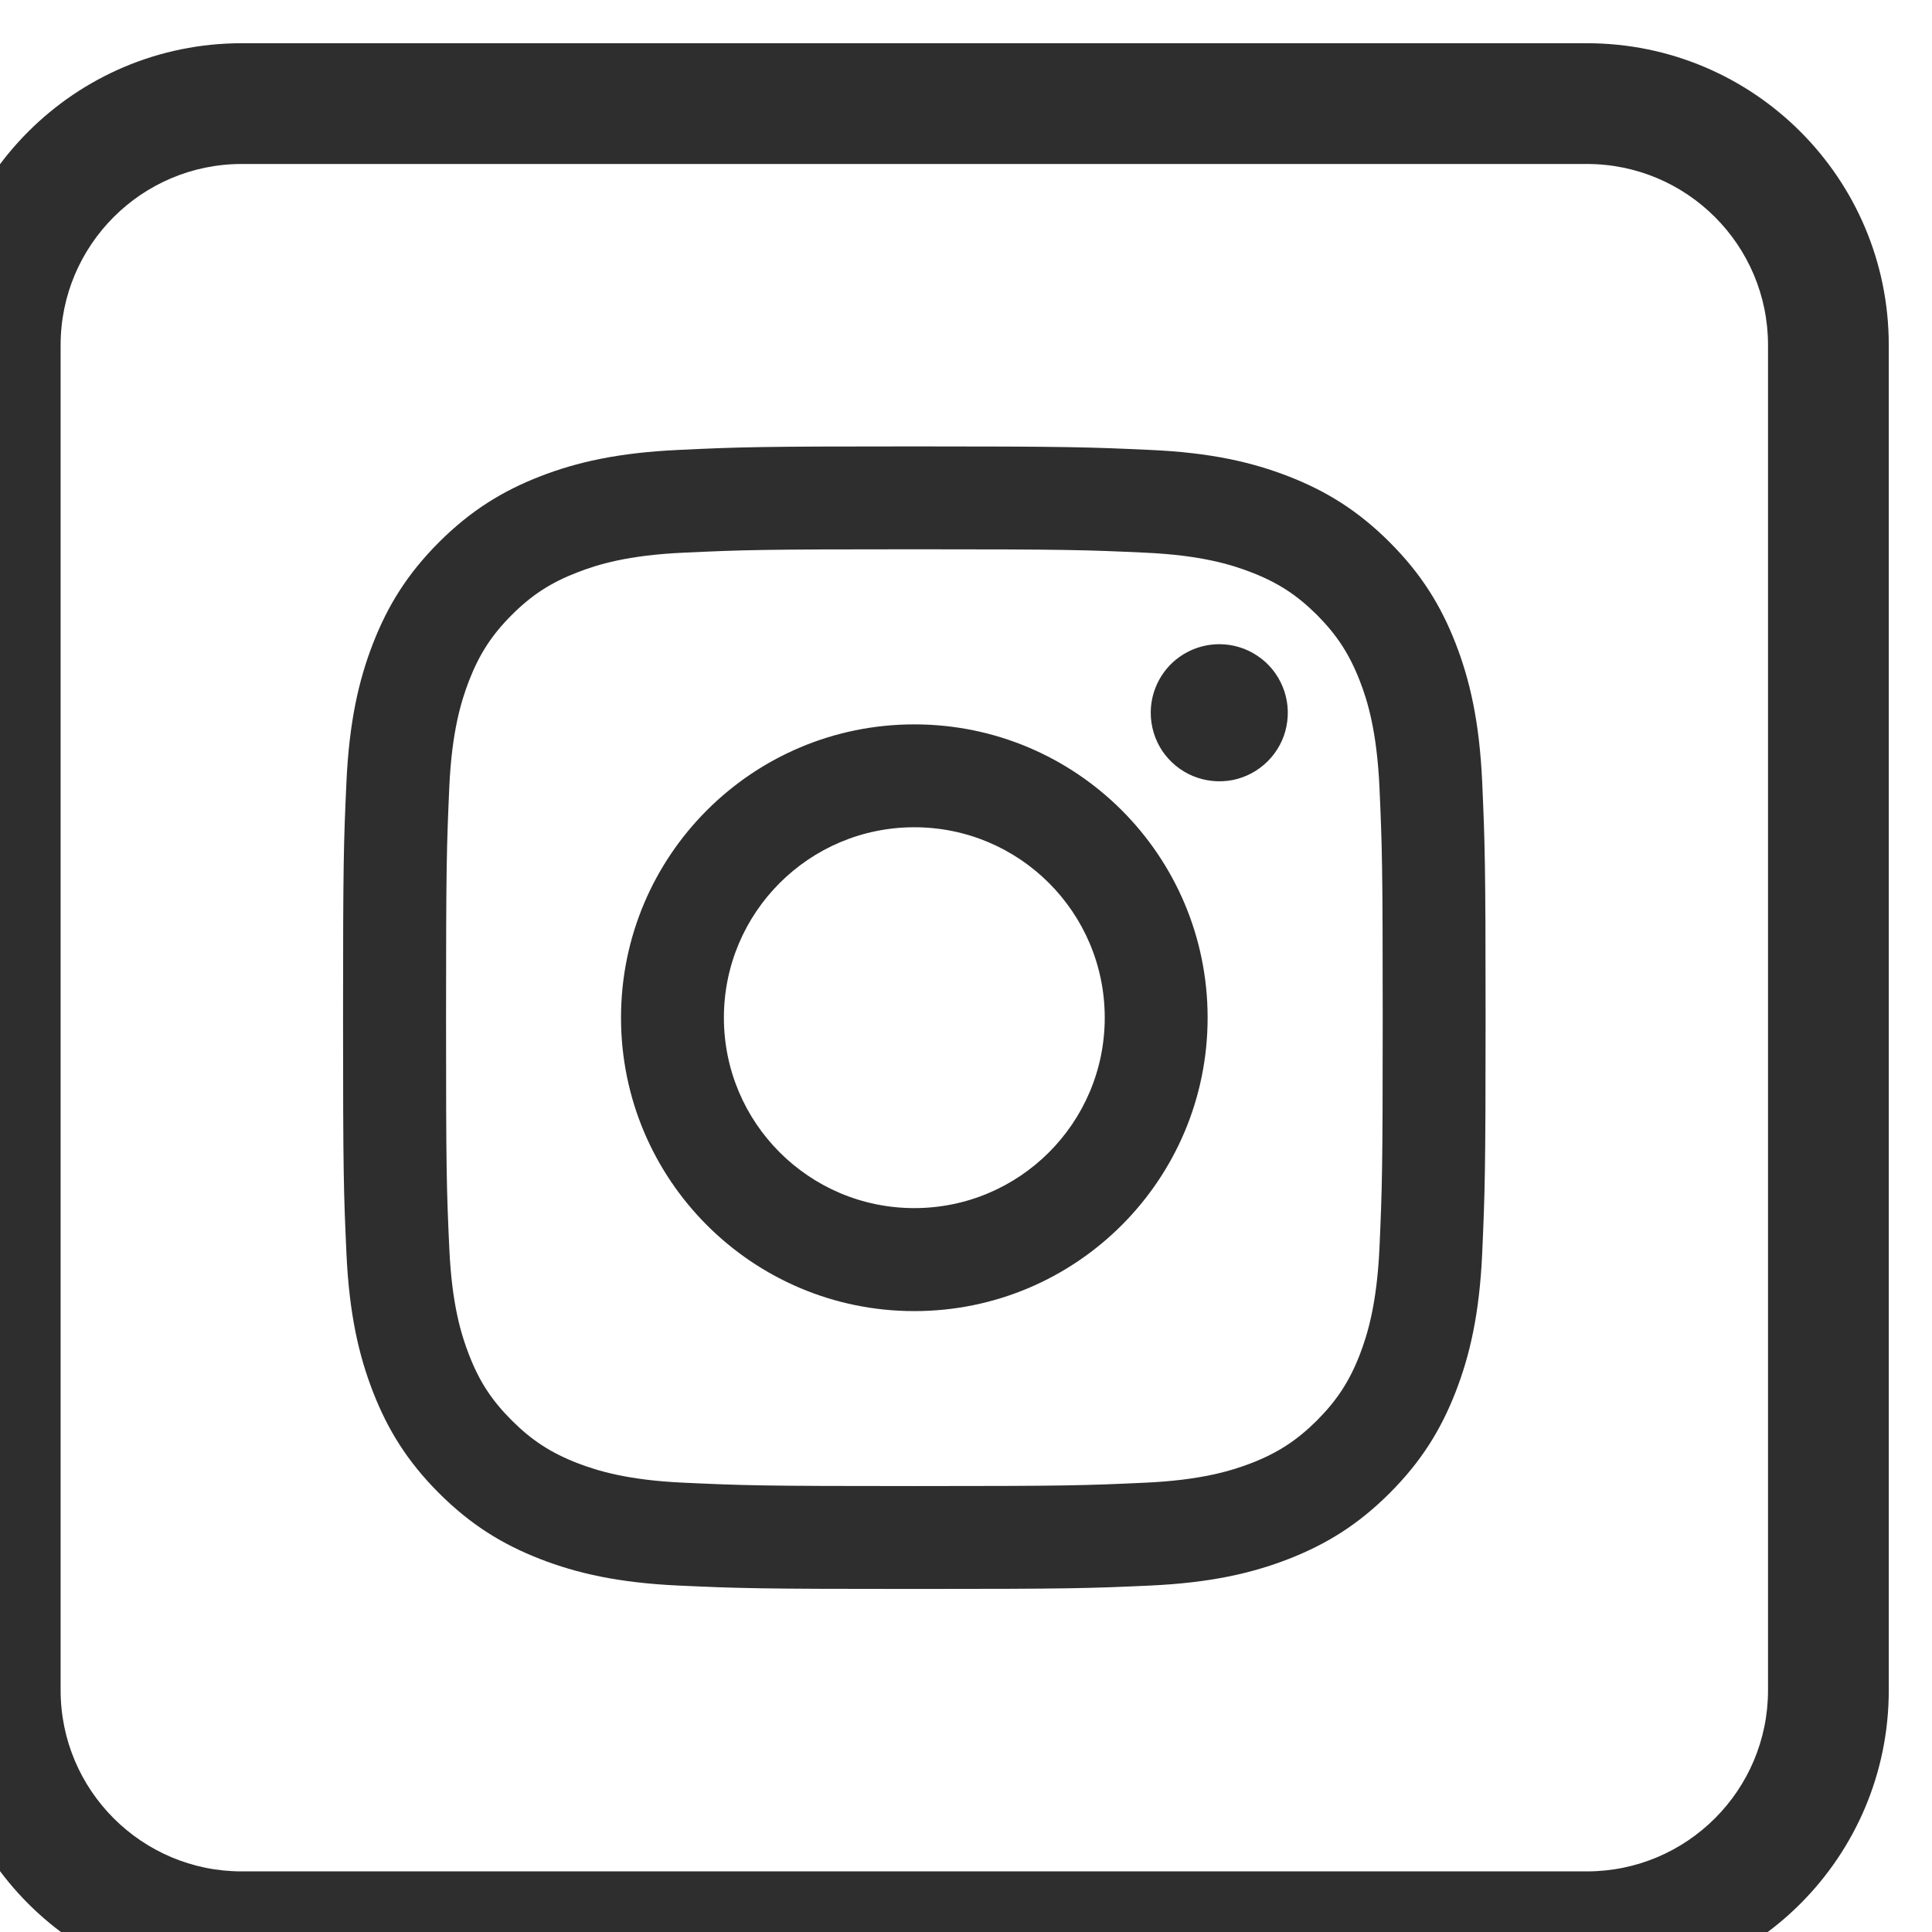 <svg width="16" height="16" viewBox="0 0 16 16" fill="none" xmlns="http://www.w3.org/2000/svg">
<path d="M5.995 8.428C5.995 7.557 6.701 6.851 7.572 6.851C8.443 6.851 9.149 7.557 9.149 8.428C9.149 9.299 8.443 10.005 7.572 10.005C6.701 10.005 5.995 9.299 5.995 8.428ZM5.143 8.428C5.143 9.77 6.23 10.858 7.572 10.858C8.914 10.858 10.001 9.77 10.001 8.428C10.001 7.086 8.914 5.999 7.572 5.999C6.23 5.999 5.143 7.086 5.143 8.428ZM9.53 5.902C9.53 6.015 9.563 6.125 9.625 6.218C9.688 6.311 9.776 6.384 9.88 6.427C9.984 6.47 10.098 6.481 10.208 6.46C10.318 6.438 10.419 6.384 10.499 6.304C10.578 6.225 10.633 6.124 10.654 6.014C10.676 5.904 10.665 5.789 10.622 5.686C10.579 5.582 10.507 5.493 10.413 5.431C10.32 5.368 10.21 5.335 10.098 5.335H10.098C9.947 5.335 9.803 5.395 9.696 5.501C9.59 5.608 9.53 5.752 9.53 5.902ZM5.661 12.279C5.199 12.258 4.949 12.181 4.782 12.117C4.561 12.031 4.403 11.928 4.238 11.763C4.072 11.597 3.969 11.44 3.884 11.219C3.819 11.052 3.742 10.802 3.721 10.34C3.698 9.842 3.694 9.692 3.694 8.428C3.694 7.165 3.699 7.015 3.721 6.516C3.742 6.055 3.82 5.805 3.884 5.638C3.97 5.417 4.072 5.259 4.238 5.093C4.403 4.928 4.561 4.825 4.782 4.74C4.949 4.675 5.199 4.598 5.661 4.577C6.159 4.554 6.309 4.549 7.572 4.549C8.835 4.549 8.985 4.554 9.484 4.577C9.945 4.598 10.196 4.675 10.363 4.74C10.584 4.825 10.741 4.928 10.907 5.093C11.072 5.259 11.175 5.417 11.261 5.638C11.326 5.804 11.402 6.055 11.424 6.516C11.446 7.015 11.451 7.165 11.451 8.428C11.451 9.692 11.446 9.841 11.424 10.34C11.402 10.802 11.325 11.052 11.261 11.219C11.175 11.44 11.072 11.597 10.907 11.763C10.741 11.928 10.584 12.031 10.363 12.117C10.196 12.181 9.945 12.258 9.484 12.279C8.985 12.302 8.835 12.307 7.572 12.307C6.309 12.307 6.159 12.302 5.661 12.279ZM5.621 3.726C5.118 3.749 4.774 3.828 4.473 3.945C4.162 4.066 3.898 4.228 3.635 4.491C3.372 4.754 3.21 5.018 3.089 5.329C2.972 5.63 2.892 5.974 2.869 6.478C2.846 6.982 2.841 7.143 2.841 8.428C2.841 9.713 2.846 9.874 2.869 10.379C2.892 10.883 2.972 11.226 3.089 11.527C3.21 11.838 3.372 12.102 3.635 12.365C3.898 12.628 4.162 12.79 4.473 12.911C4.774 13.028 5.118 13.108 5.621 13.131C6.126 13.154 6.287 13.159 7.572 13.159C8.857 13.159 9.018 13.154 9.523 13.131C10.026 13.108 10.37 13.028 10.671 12.911C10.982 12.79 11.246 12.628 11.509 12.365C11.772 12.102 11.934 11.838 12.055 11.527C12.172 11.226 12.252 10.883 12.275 10.379C12.297 9.874 12.303 9.713 12.303 8.428C12.303 7.143 12.297 6.982 12.275 6.478C12.252 5.974 12.172 5.63 12.055 5.329C11.934 5.018 11.772 4.754 11.509 4.491C11.246 4.228 10.982 4.066 10.671 3.945C10.37 3.828 10.026 3.748 9.523 3.726C9.019 3.703 8.857 3.697 7.572 3.697C6.288 3.697 6.126 3.702 5.621 3.726Z" fill="#2E2E2E"/>
<path d="M2.002 1.358H13.142V0.358H2.002V1.358ZM14.642 2.858V13.998H15.642V2.858H14.642ZM13.142 15.498H2.002V16.498H13.142V15.498ZM0.502 13.998V2.858H-0.498V13.998H0.502ZM2.002 15.498C1.174 15.498 0.502 14.826 0.502 13.998H-0.498C-0.498 15.379 0.621 16.498 2.002 16.498V15.498ZM14.642 13.998C14.642 14.826 13.97 15.498 13.142 15.498V16.498C14.523 16.498 15.642 15.379 15.642 13.998H14.642ZM13.142 1.358C13.97 1.358 14.642 2.03 14.642 2.858H15.642C15.642 1.477 14.523 0.358 13.142 0.358V1.358ZM2.002 0.358C0.621 0.358 -0.498 1.477 -0.498 2.858H0.502C0.502 2.03 1.174 1.358 2.002 1.358V0.358Z" fill="#2E2E2E"/>
</svg>
